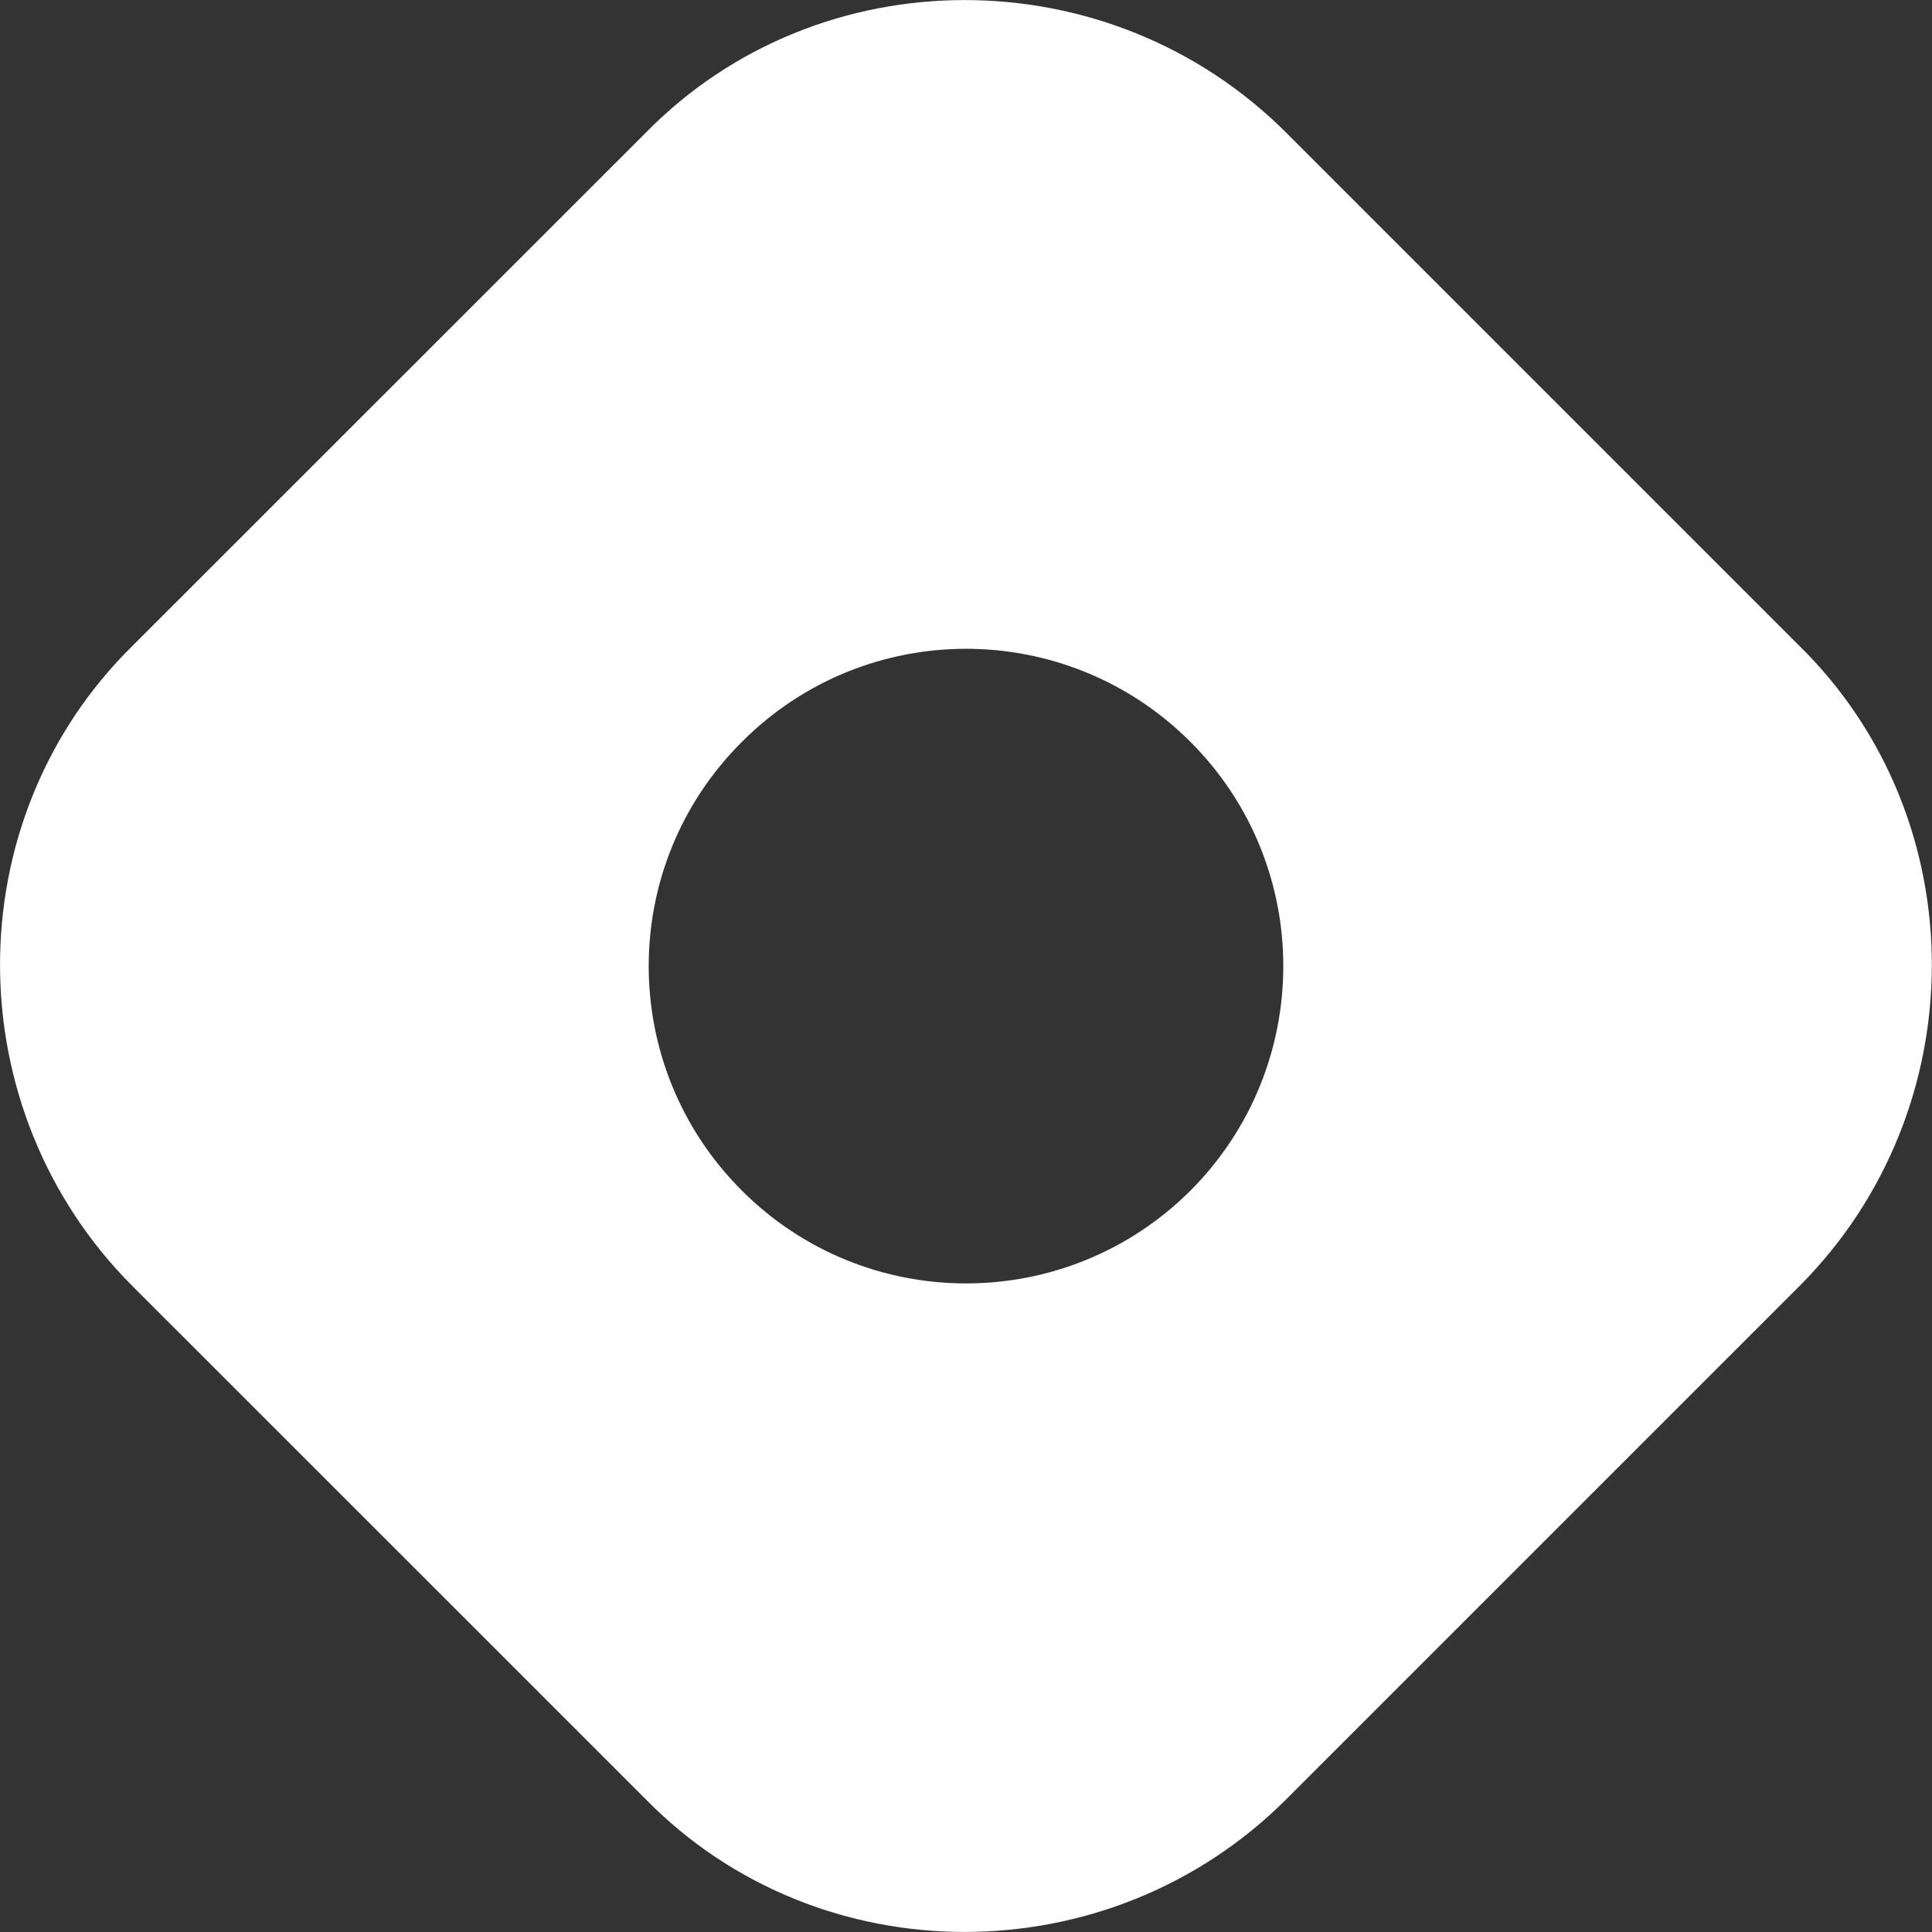 <svg width="16" height="16" viewBox="0 0 16 16" fill="none" xmlns="http://www.w3.org/2000/svg">
<rect x="0" y="0" width="16" height="16" fill="#333333" stroke="none"/>
<g clip-path="url(#clip0_86_26153)">
<path d="M1.099 5.347C-0.366 6.785 -0.366 9.188 1.099 10.653L5.347 14.9C6.784 16.366 9.187 16.366 10.653 14.9L14.9 10.653C16.365 9.188 16.365 6.785 14.9 5.347L10.653 1.1C9.187 -0.366 6.784 -0.366 5.347 1.1L1.099 5.347ZM9.859 9.86C8.831 10.885 7.169 10.885 6.144 9.86C5.115 8.832 5.115 7.169 6.144 6.144C7.169 5.116 8.831 5.116 9.859 6.144C10.884 7.169 10.884 8.832 9.859 9.86Z" fill="#ffffff"/>
</g>
<defs>
<clipPath id="clip0_86_26153">
<rect width="16" height="16" fill="white"/>
</clipPath>
</defs>
</svg>
